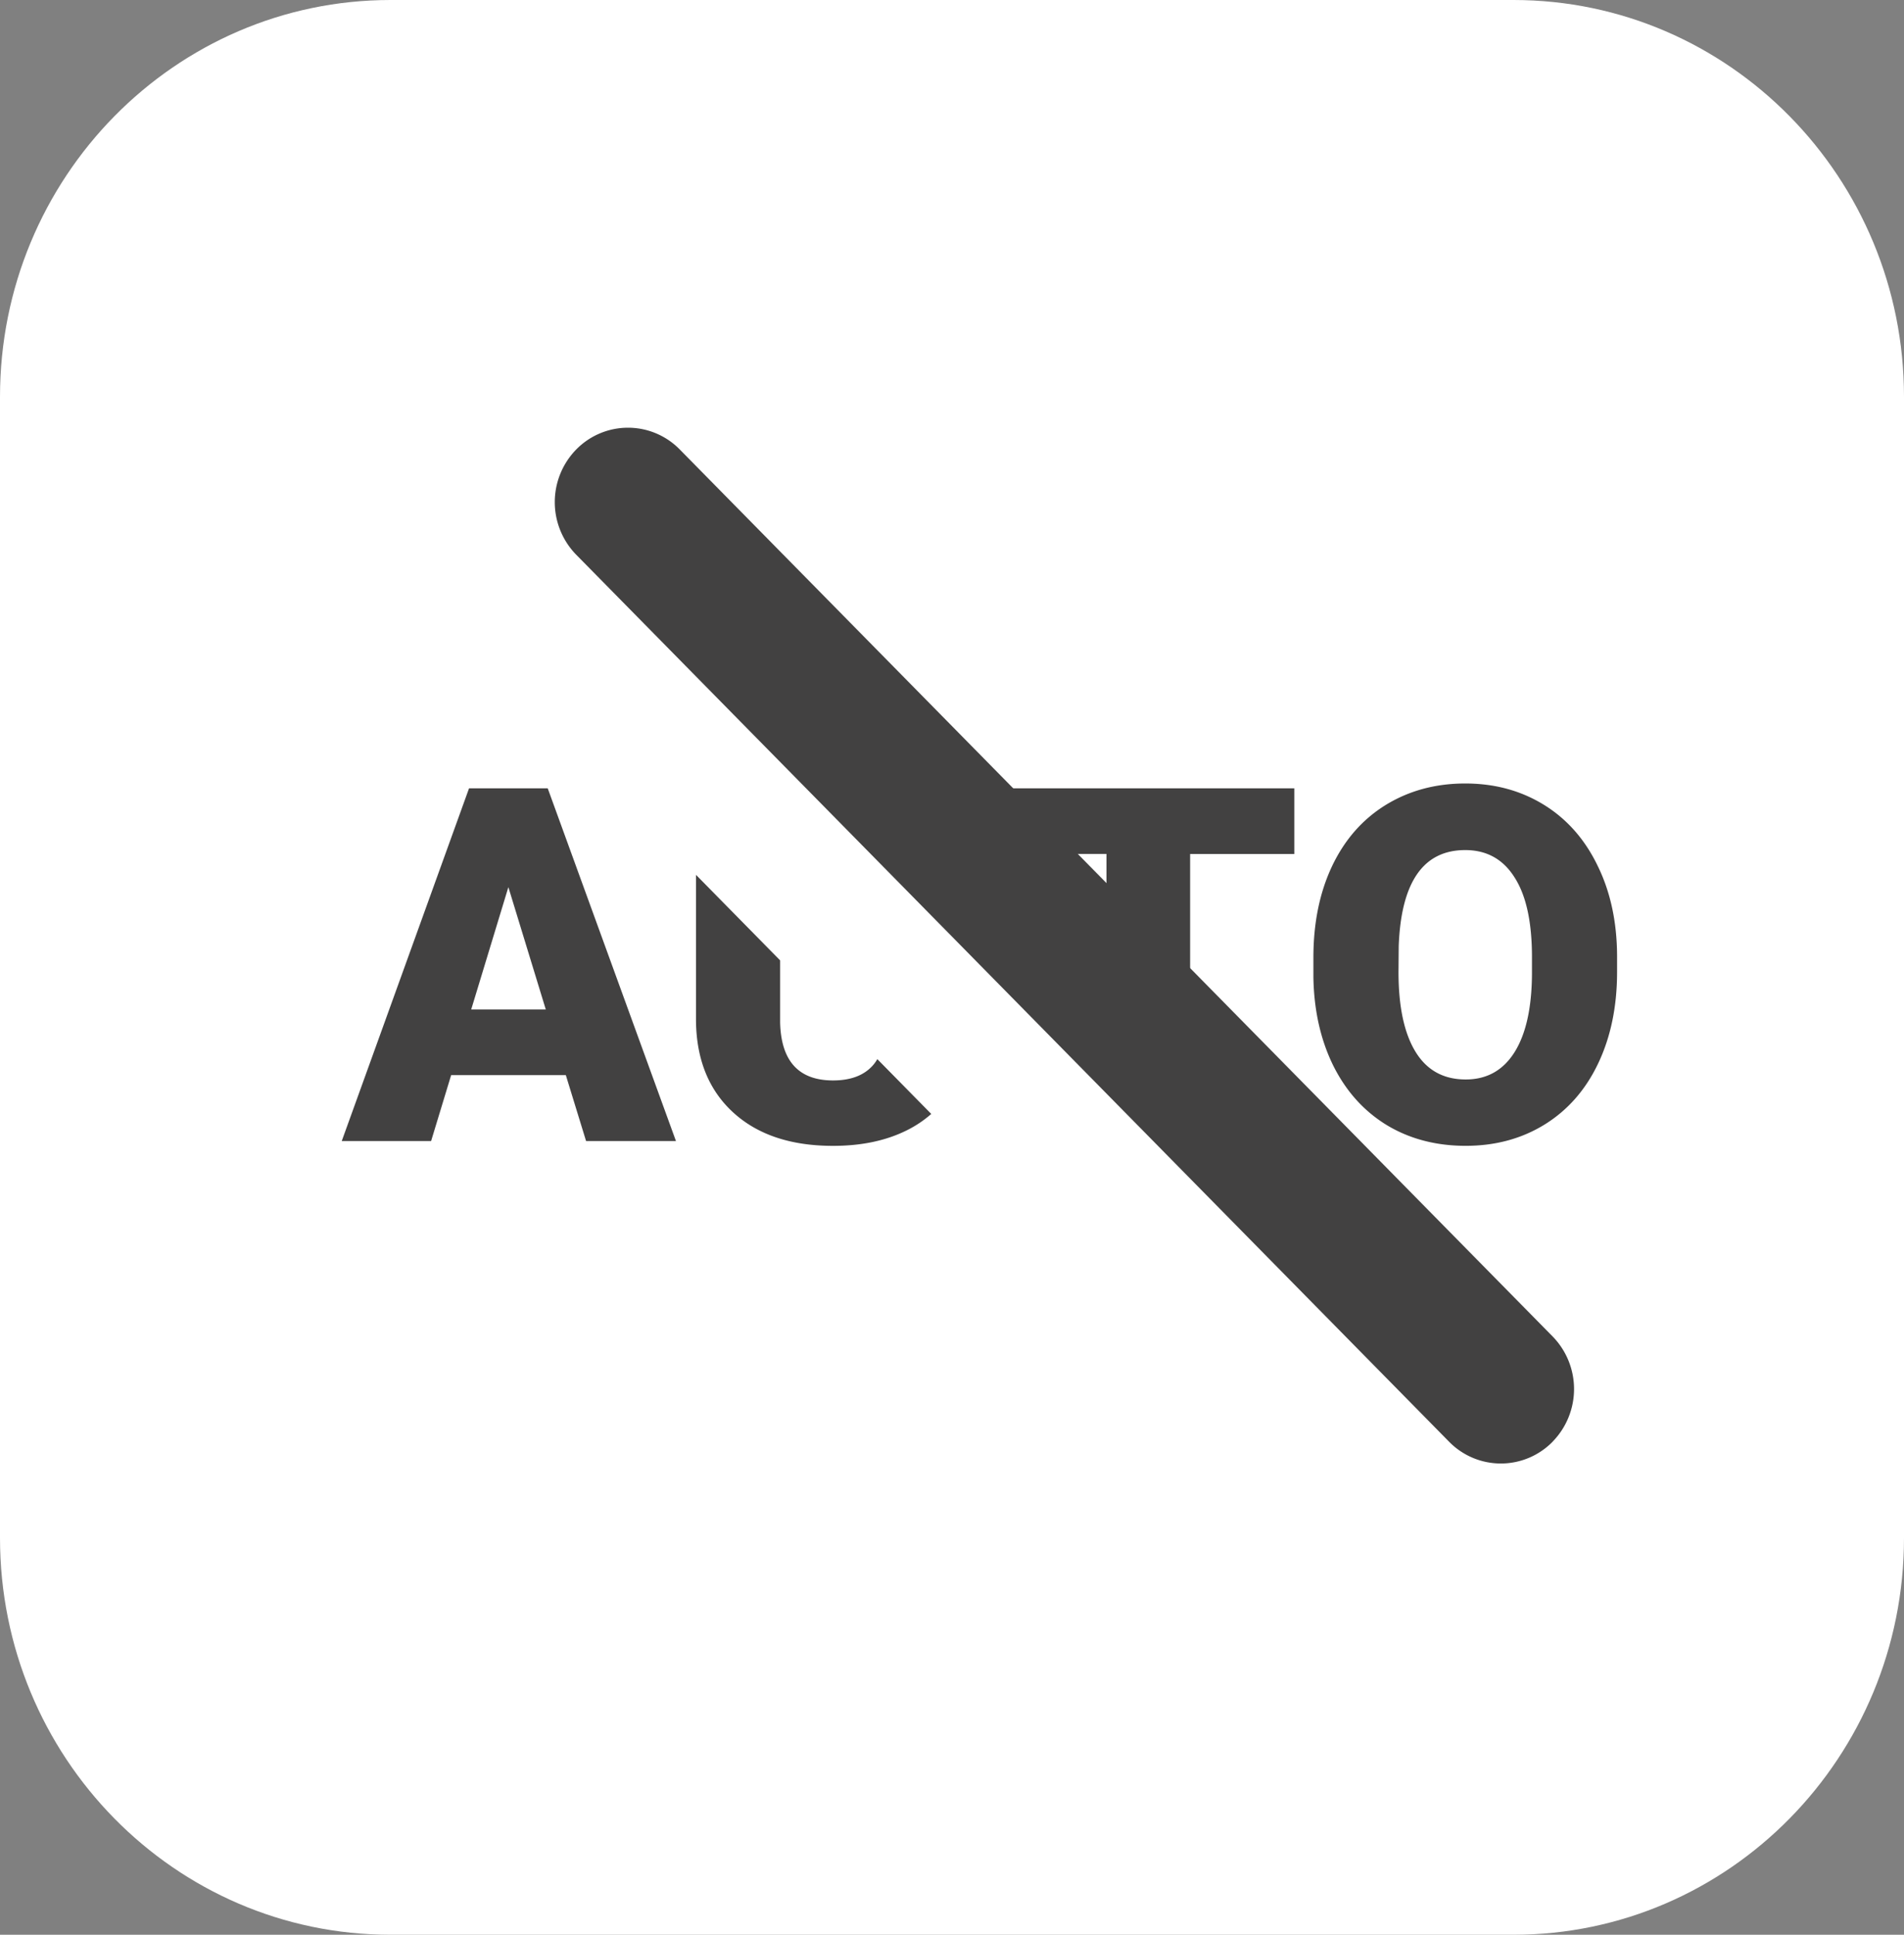<svg width="63" height="64" fill="none" xmlns="http://www.w3.org/2000/svg"><rect width="100%" height="100%" fill="#808080" stroke="none"/><path d="M50.077 0H12.923C5.786 0 0 5.878 0 13.128v37.744C0 58.122 5.786 64 12.923 64h37.154C57.214 64 63 58.122 63 50.872V13.128C63 5.878 57.214 0 50.077 0z" fill="#fff"/><path fill-rule="evenodd" clip-rule="evenodd" d="M51.374 47.69a2.396 2.396 0 01-3.427 0L19.066 18.35a2.49 2.49 0 010-3.481 2.397 2.397 0 013.427 0l28.88 29.339a2.49 2.49 0 010 3.481z" fill="#424141"/><path fill-rule="evenodd" clip-rule="evenodd" d="M38.549 37.744h.83v-9.495h3.448v-2.172h-9.6v2.171h3.384v7.527l1.938 1.969zm-6.473-6.576v-5.091h-2.769v2.278l2.769 2.813zm-6.263.6v2.057c.032 1.277.615 1.915 1.751 1.915.573 0 1.007-.16 1.301-.48.061-.066.116-.141.164-.225l1.785 1.813a3.74 3.74 0 01-.844.559c-.679.331-1.48.497-2.406.497-1.399 0-2.5-.369-3.305-1.106-.805-.737-1.215-1.747-1.23-3.029v-4.83l2.784 2.829zm27.07 3.404c.416-.877.623-1.884.623-3.021v-.537c-.005-1.122-.22-2.116-.646-2.981-.421-.87-1.013-1.541-1.775-2.011-.763-.47-1.63-.705-2.603-.705-.983 0-1.861.237-2.635.713-.767.475-1.359 1.151-1.774 2.027-.41.87-.615 1.878-.615 3.02v.658c.02 1.1.242 2.075.662 2.925.426.849 1.018 1.503 1.775 1.963.757.454 1.625.68 2.603.68.978 0 1.848-.234 2.61-.704.768-.476 1.36-1.151 1.775-2.027zm-2.768-6.146c.384.598.575 1.477.575 2.636v.537c-.005 1.132-.197 2-.575 2.604-.379.604-.918.905-1.617.905-.736 0-1.291-.307-1.664-.921-.374-.614-.56-1.493-.56-2.636l.007-.858c.08-2.115.813-3.173 2.201-3.173.71 0 1.254.302 1.633.906zm-35.187 6.538h3.794l.67 2.18h2.974l-4.243-11.667H15.52l-4.212 11.667h2.957l.663-2.18zm3.131-2.171h-2.468l1.23-4.047 1.238 4.047z" fill="#424141"/></svg>